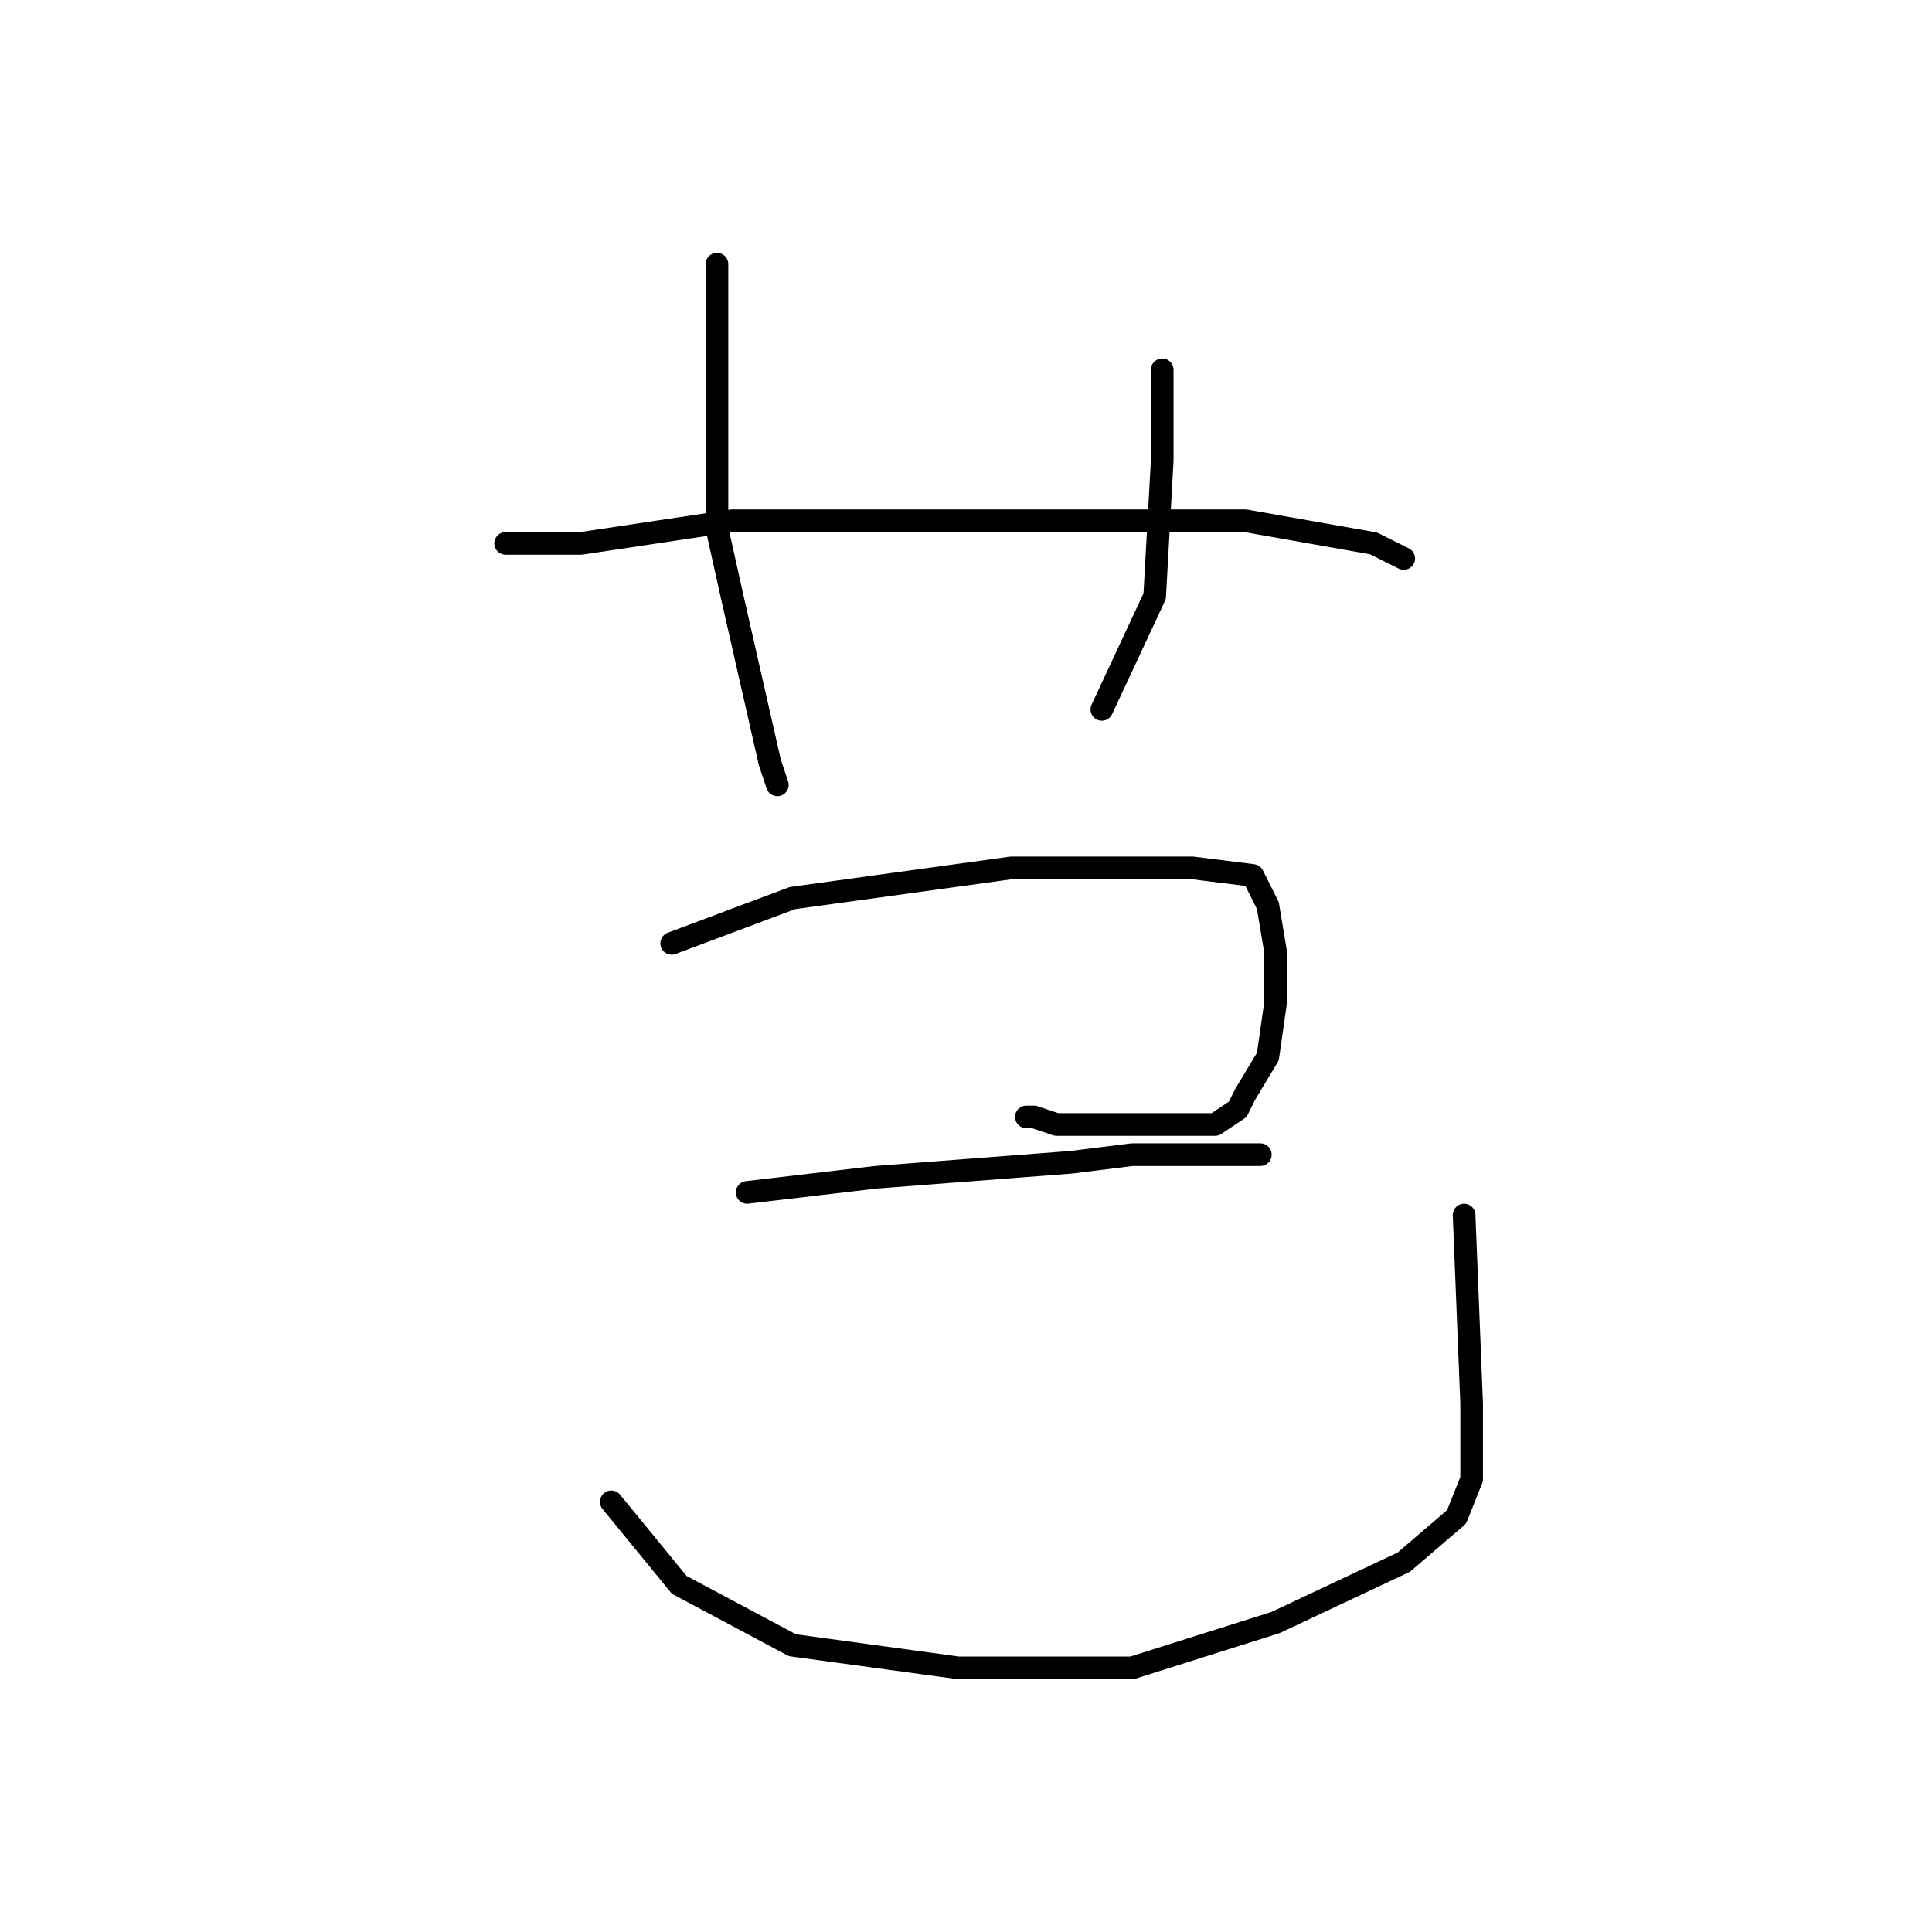 <?xml version="1.0" standalone="no"?>
    <svg width="256" height="256" xmlns="http://www.w3.org/2000/svg" version="1.1">
    <polyline stroke="black" stroke-width="3" stroke-linecap="round" fill="transparent" stroke-linejoin="round" points="95 35 95 52 95 70 97 79 102 101 103 104 103 104 " />
        <polyline stroke="black" stroke-width="3" stroke-linecap="round" fill="transparent" stroke-linejoin="round" points="154 49 154 61 153 79 146 94 146 94 " />
        <polyline stroke="black" stroke-width="3" stroke-linecap="round" fill="transparent" stroke-linejoin="round" points="67 72 77 72 97 69 120 69 131 69 142 69 165 69 182 72 186 74 186 74 " />
        <polyline stroke="black" stroke-width="3" stroke-linecap="round" fill="transparent" stroke-linejoin="round" points="89 125 97 122 105 119 134 115 143 115 158 115 166 116 168 120 169 126 169 133 168 140 165 145 164 147 161 149 159 149 156 149 150 149 145 149 140 149 137 148 136 148 136 148 " />
        <polyline stroke="black" stroke-width="3" stroke-linecap="round" fill="transparent" stroke-linejoin="round" points="99 158 116 156 142 154 150 153 158 153 167 153 167 153 " />
        <polyline stroke="black" stroke-width="3" stroke-linecap="round" fill="transparent" stroke-linejoin="round" points="81 199 90 210 105 218 127 221 150 221 169 215 186 207 193 201 195 196 195 186 194 161 194 161 " />
        </svg>